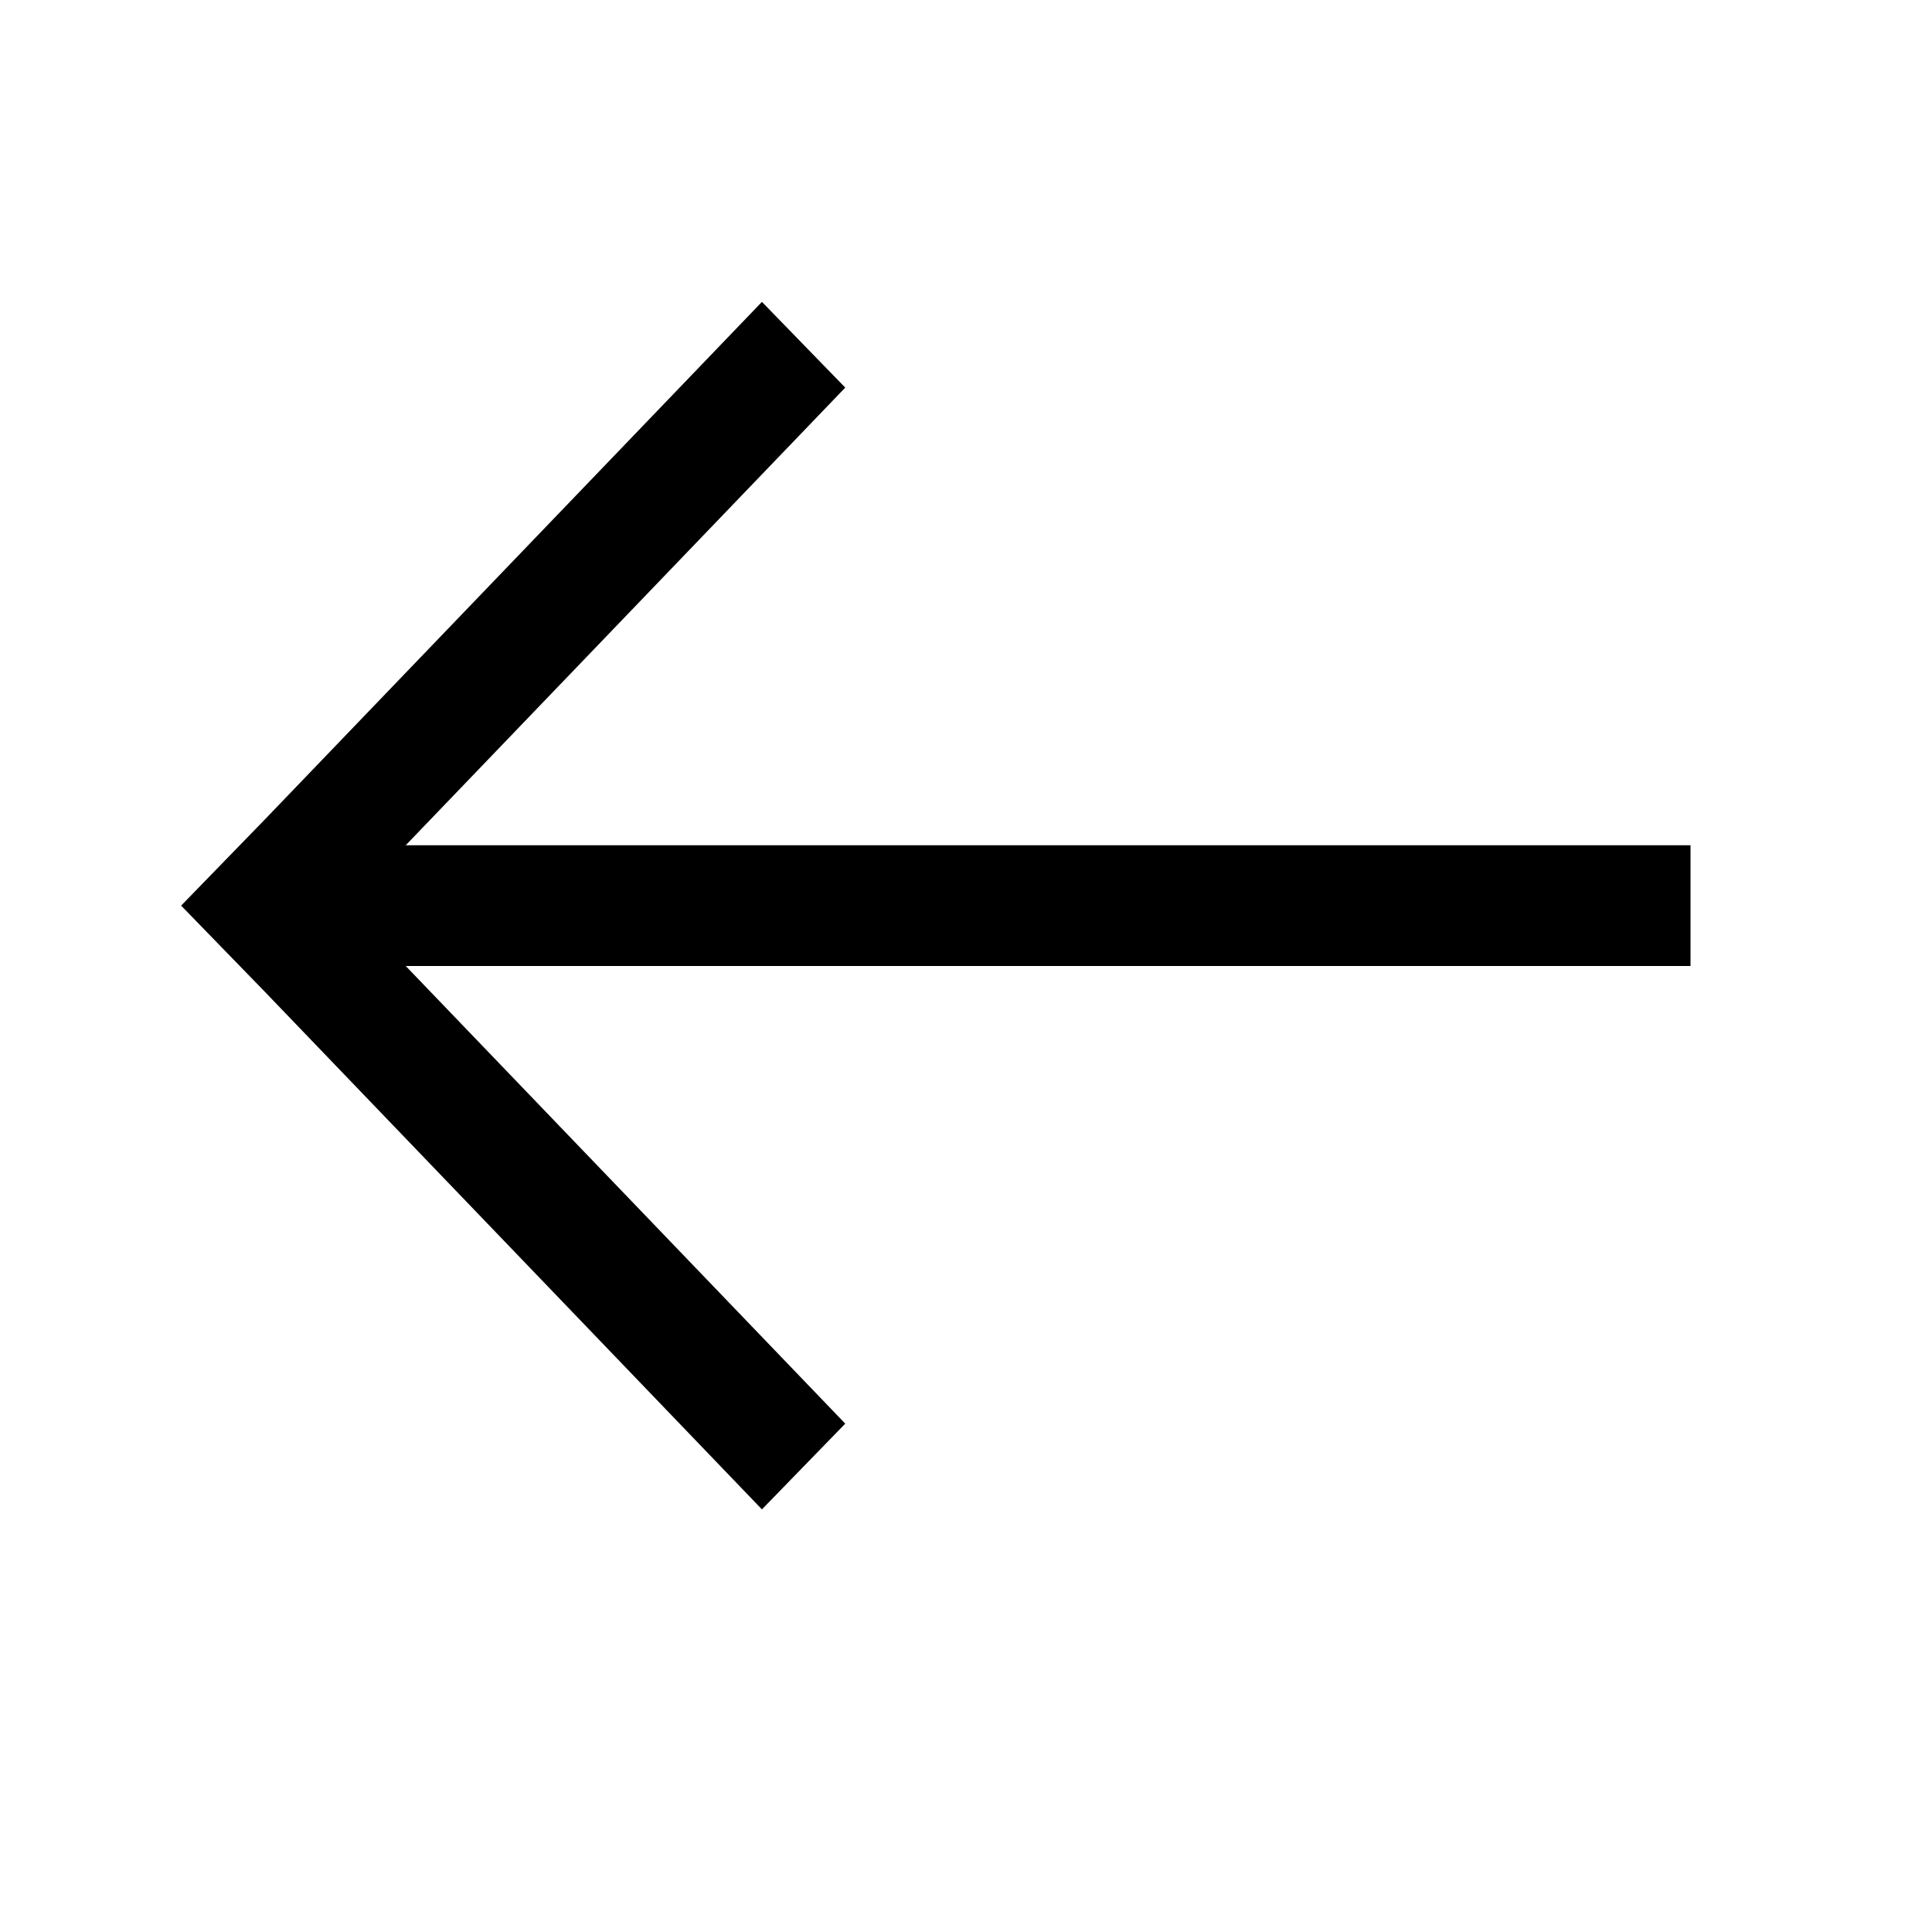 <?xml version="1.0" encoding="utf-8"?>
<!-- Generator: Adobe Illustrator 24.0.2, SVG Export Plug-In . SVG Version: 6.00 Build 0)  -->
<svg version="1.1" id="Layer_1" xmlns="http://www.w3.org/2000/svg" xmlns:xlink="http://www.w3.org/1999/xlink" x="0px" y="0px"
	 viewBox="0 0 16 16" style="enable-background:new 0 0 16 16;" xml:space="preserve">
<polygon points="7,3.21 6.31,2.5 2.19,6.79 2.19,6.79 1.5,7.5 2.19,8.21 2.19,8.21 6.31,12.5 7,11.79 2.88,7.5 "/>
<rect x="2" y="7" width="12" height="1"/>
</svg>
